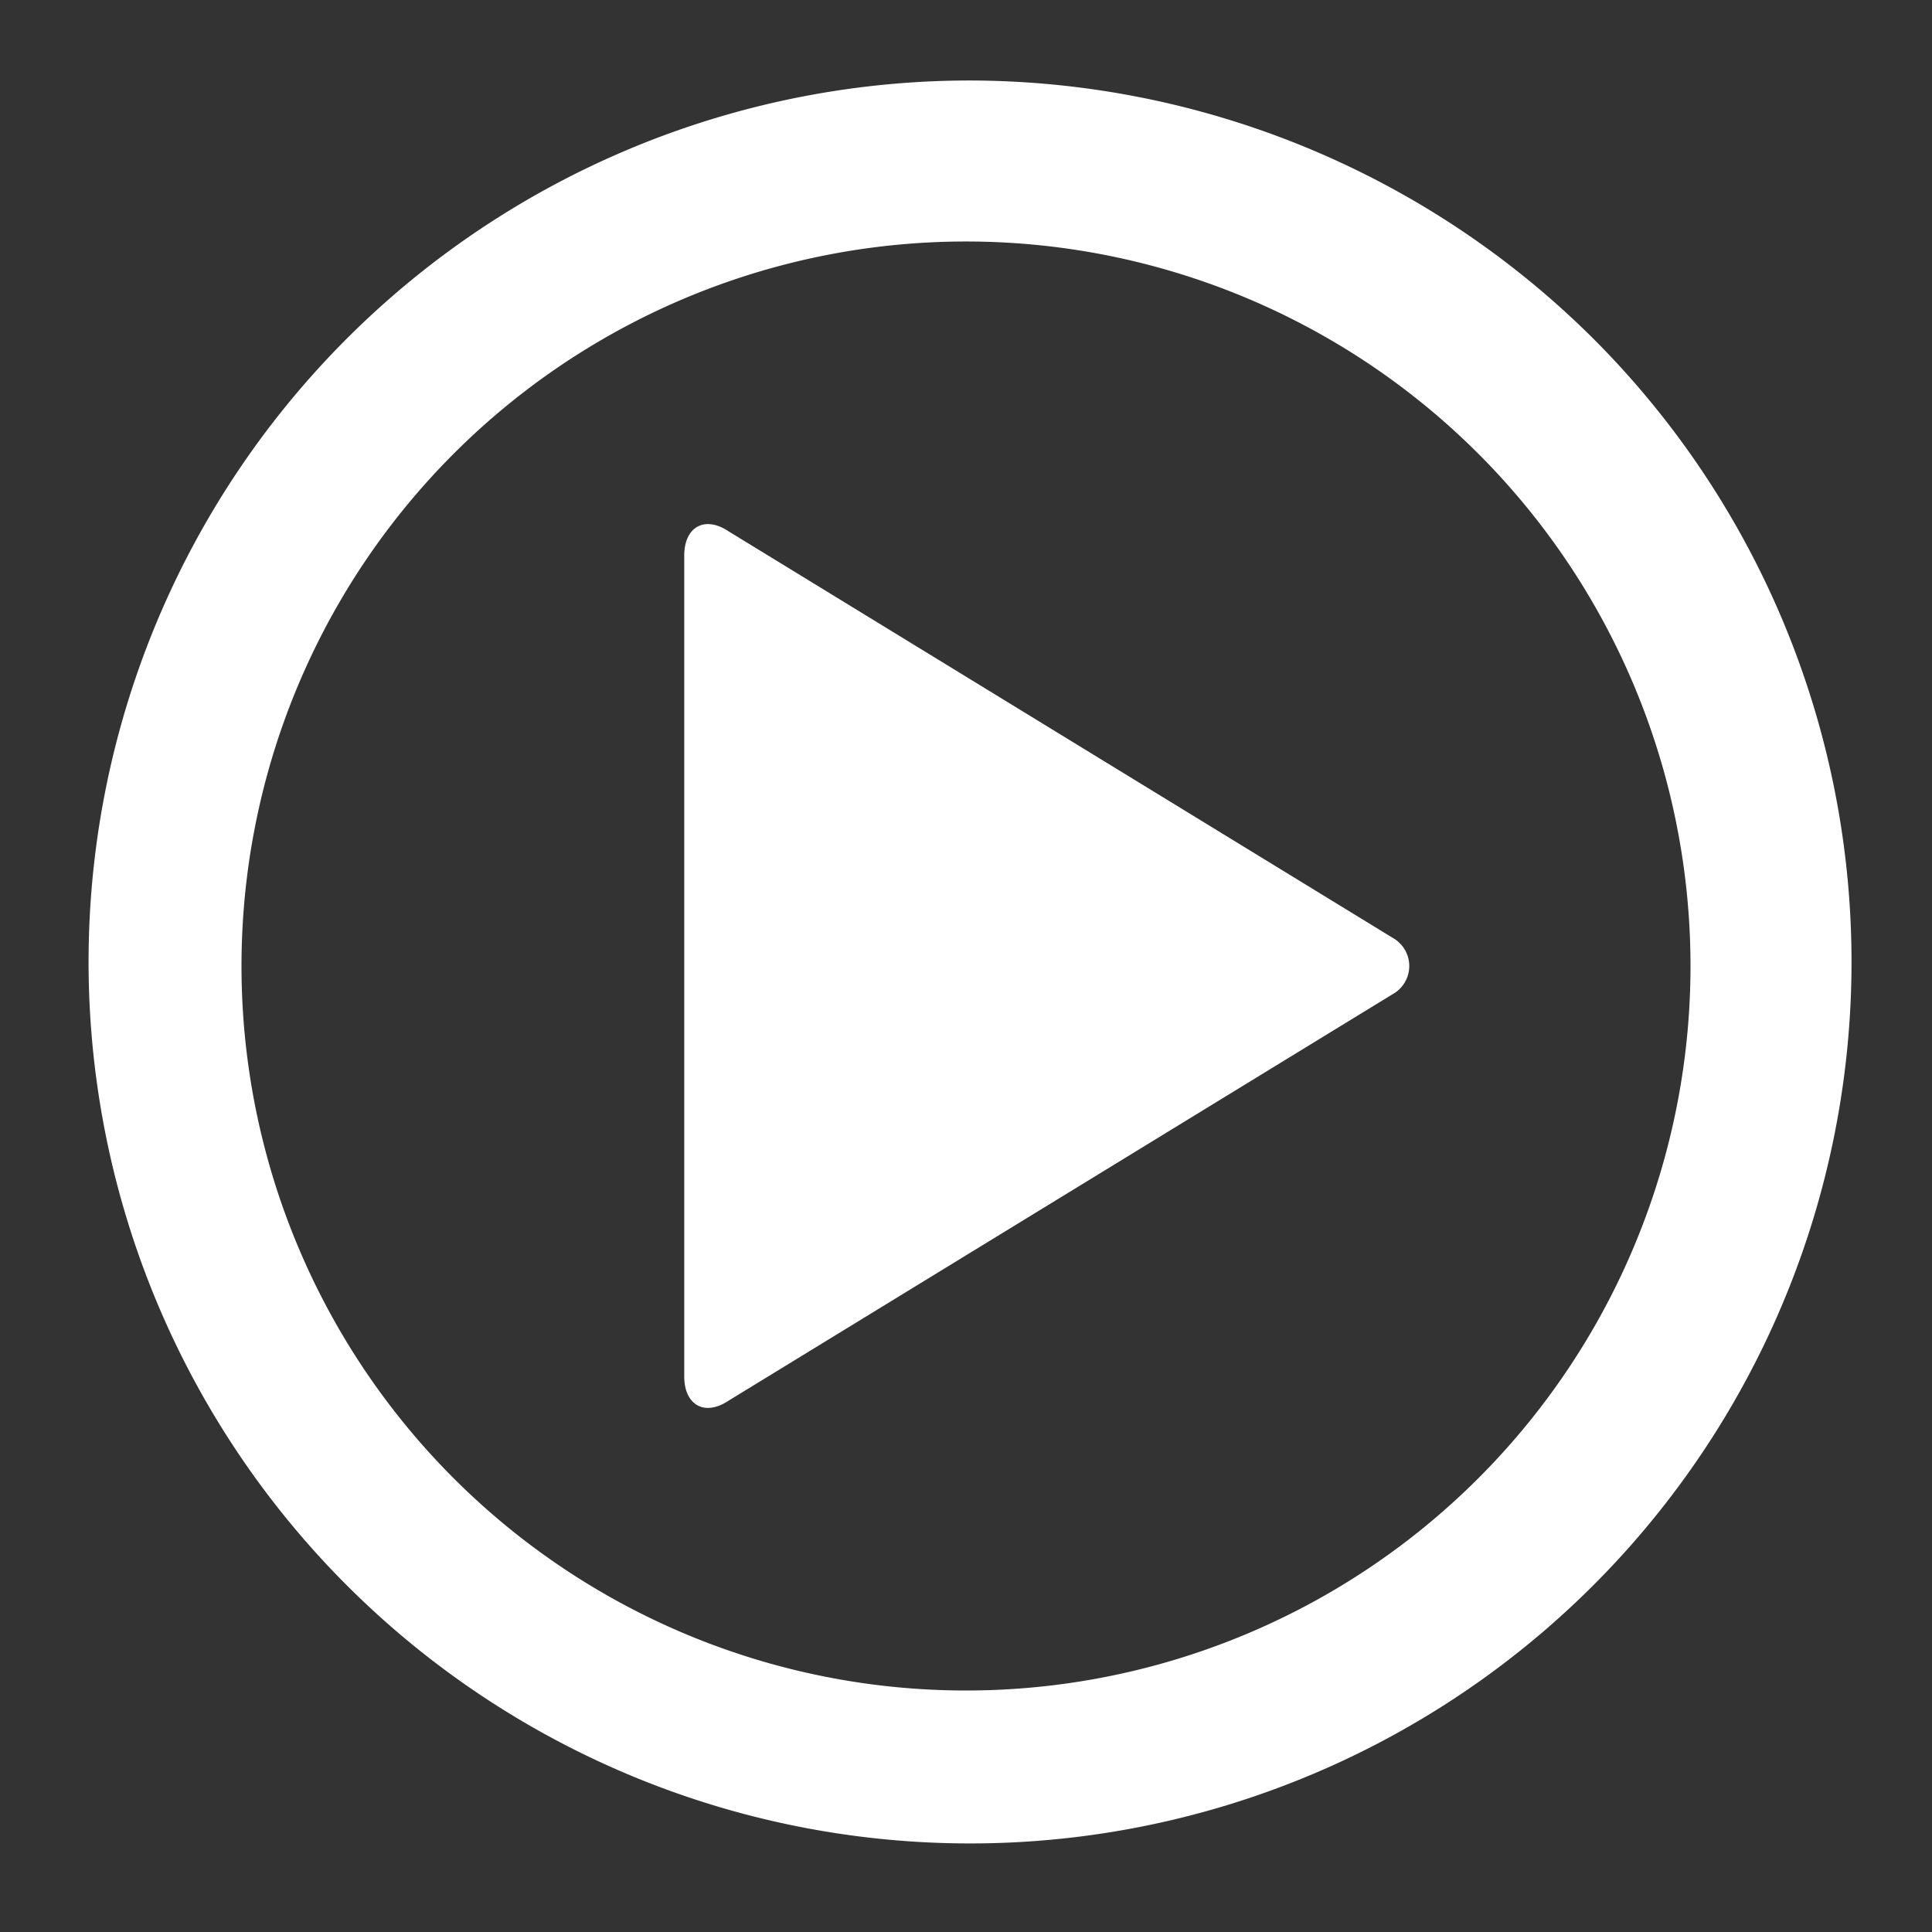 <svg id="Layer_2" data-name="Layer 2" xmlns="http://www.w3.org/2000/svg" width="48" height="48" viewBox="0 0 48 48">
  <rect x="0" y="0" width="48" height="48" fill="#333333" stroke="none"/>
  <g id="invisible_box" data-name="invisible box">
    <rect id="Rectangle_14" data-name="Rectangle 14" width="48" height="48" fill="none"/>
  </g>
  <g id="icons_Q2" data-name="icons Q2">
    <g id="Group_7" data-name="Group 7">
      <path id="Path_9" data-name="Path 9" d="M34.6,23.3,18.1,13.2c-.6-.4-1.1-.1-1.1.6V34.2c0,.7.5,1,1.1.6L34.6,24.7a.8.8,0,0,0,0-1.4Z" fill="#fff"/>
      <path id="Path_10" data-name="Path 10" d="M24,2A21.9,21.9,0,1,0,39.586,8.414,22,22,0,0,0,24,2Zm0,40A18,18,0,1,1,42,24,18,18,0,0,1,24,42Z" fill="#fff"/>
    </g>
  </g>
</svg>
